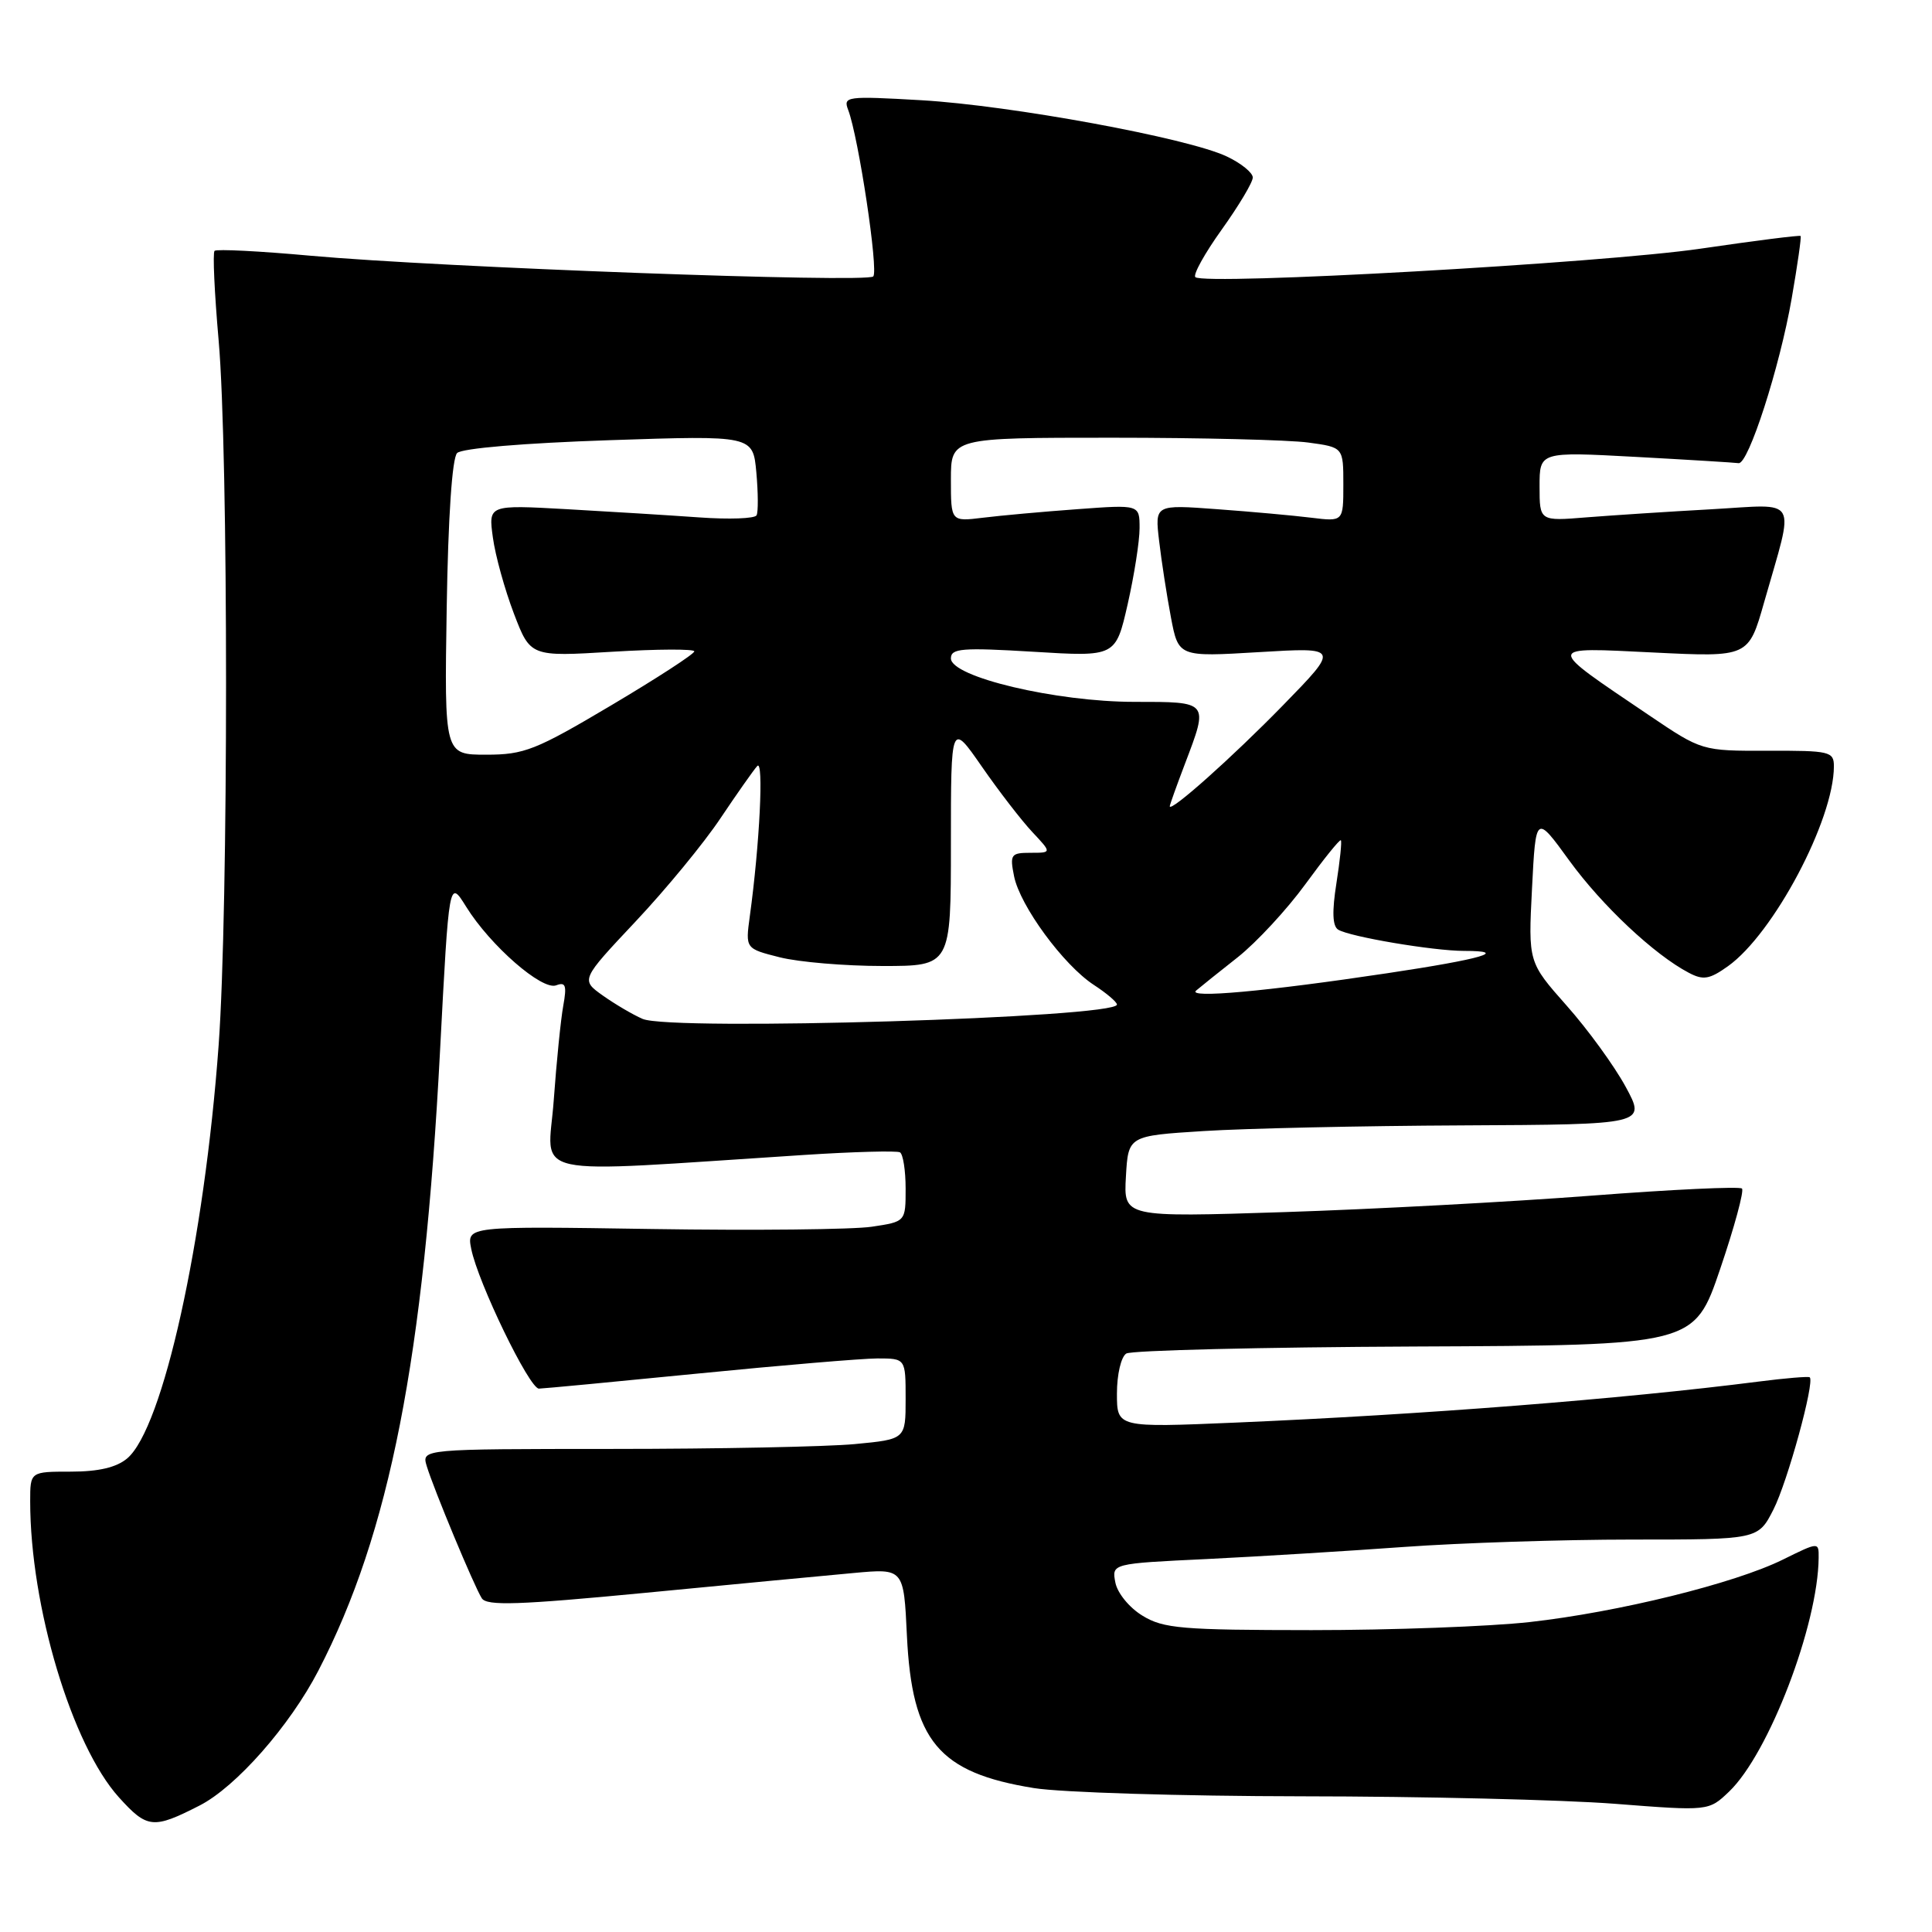 <?xml version="1.0" encoding="UTF-8" standalone="no"?>
<!DOCTYPE svg PUBLIC "-//W3C//DTD SVG 1.1//EN" "http://www.w3.org/Graphics/SVG/1.1/DTD/svg11.dtd" >
<svg xmlns="http://www.w3.org/2000/svg" xmlns:xlink="http://www.w3.org/1999/xlink" version="1.1" viewBox="0 0 256 256">
 <g >
 <path fill="currentColor"
d=" M 26.43 239.25 C 31.25 236.80 38.38 228.71 42.18 221.38 C 51.63 203.17 56.18 179.97 58.31 139.19 C 59.50 116.50 59.50 116.50 61.77 120.15 C 64.97 125.30 71.83 131.28 73.70 130.56 C 74.95 130.08 75.12 130.58 74.64 133.24 C 74.31 135.03 73.74 140.70 73.37 145.83 C 72.62 156.26 68.95 155.46 106.50 153.04 C 113.10 152.61 118.84 152.46 119.25 152.69 C 119.66 152.93 120.00 155.09 120.00 157.50 C 120.00 161.88 120.00 161.88 115.50 162.55 C 113.03 162.92 99.94 163.06 86.42 162.85 C 61.84 162.47 61.84 162.47 62.44 165.48 C 63.33 169.94 70.14 184.00 71.41 184.00 C 72.01 183.99 81.50 183.09 92.50 182.00 C 103.50 180.91 114.19 180.01 116.25 180.00 C 120.00 180.00 120.00 180.00 120.00 185.36 C 120.00 190.71 120.00 190.71 113.25 191.35 C 109.54 191.70 95.11 191.99 81.18 191.99 C 55.87 192.00 55.87 192.00 56.54 194.25 C 57.47 197.32 62.83 210.20 63.84 211.78 C 64.50 212.81 68.71 212.67 85.58 211.05 C 97.08 209.94 109.48 208.76 113.12 208.43 C 119.75 207.82 119.75 207.82 120.17 216.72 C 120.84 230.68 124.34 234.89 137.00 236.93 C 140.57 237.51 156.55 238.00 172.50 238.02 C 188.45 238.03 207.10 238.48 213.95 239.01 C 226.41 239.98 226.41 239.98 229.12 237.39 C 234.38 232.35 240.91 215.29 240.98 206.40 C 241.00 204.31 240.99 204.31 236.25 206.65 C 229.84 209.82 214.42 213.62 202.70 214.93 C 197.41 215.52 184.40 216.00 173.79 216.00 C 156.60 215.99 154.16 215.79 151.39 214.09 C 149.64 213.03 148.06 211.09 147.79 209.69 C 147.31 207.18 147.31 207.18 159.91 206.58 C 166.83 206.24 178.59 205.52 186.03 204.98 C 193.48 204.44 207.08 204.00 216.26 204.00 C 232.96 204.00 232.96 204.00 234.99 200.02 C 236.85 196.37 240.49 183.11 239.80 182.50 C 239.63 182.36 236.57 182.61 233.00 183.07 C 214.92 185.38 188.59 187.44 163.75 188.50 C 148.00 189.17 148.00 189.17 148.00 184.65 C 148.00 182.12 148.55 179.78 149.24 179.35 C 149.92 178.93 167.13 178.51 187.48 178.42 C 224.49 178.26 224.49 178.26 227.93 168.15 C 229.82 162.59 231.12 157.79 230.82 157.49 C 230.52 157.19 221.55 157.61 210.89 158.43 C 200.22 159.25 181.91 160.23 170.19 160.61 C 148.88 161.30 148.88 161.30 149.19 155.90 C 149.50 150.50 149.50 150.50 159.50 149.87 C 165.00 149.52 180.44 149.18 193.81 149.12 C 218.12 149.00 218.12 149.00 215.40 143.99 C 213.90 141.23 210.38 136.39 207.58 133.24 C 202.50 127.50 202.50 127.50 203.00 117.71 C 203.50 107.91 203.50 107.91 207.94 114.03 C 212.28 120.00 219.21 126.51 223.78 128.90 C 225.69 129.91 226.52 129.77 228.96 128.03 C 235.00 123.73 243.00 108.64 243.00 101.54 C 243.00 99.58 242.47 99.45 234.25 99.48 C 225.50 99.50 225.50 99.50 218.50 94.77 C 204.67 85.42 204.64 85.76 219.09 86.46 C 231.69 87.08 231.69 87.08 233.76 79.79 C 237.82 65.53 238.55 66.82 226.78 67.48 C 221.13 67.79 213.69 68.28 210.25 68.55 C 204.00 69.06 204.00 69.06 204.00 64.45 C 204.00 59.85 204.00 59.85 216.75 60.54 C 223.76 60.92 229.89 61.30 230.37 61.37 C 231.66 61.57 235.83 48.65 237.41 39.53 C 238.18 35.11 238.71 31.40 238.59 31.27 C 238.47 31.14 232.50 31.90 225.33 32.95 C 212.31 34.86 159.50 37.84 158.39 36.72 C 158.06 36.40 159.64 33.55 161.90 30.40 C 164.15 27.25 166.00 24.16 166.00 23.52 C 166.00 22.89 164.46 21.63 162.57 20.74 C 157.45 18.29 133.94 13.97 122.08 13.28 C 112.14 12.71 111.70 12.77 112.39 14.57 C 113.76 18.16 116.43 35.90 115.71 36.63 C 114.82 37.51 58.31 35.43 41.20 33.89 C 34.43 33.27 28.68 32.98 28.43 33.24 C 28.17 33.49 28.42 38.83 28.97 45.10 C 30.28 59.91 30.28 120.50 28.97 138.50 C 27.08 164.44 21.59 189.26 16.85 193.25 C 15.44 194.44 13.06 195.00 9.39 195.00 C 4.00 195.00 4.00 195.00 4.00 198.93 C 4.00 212.84 9.52 231.25 15.76 238.16 C 19.50 242.30 20.30 242.38 26.43 239.25 Z  M 85.15 135.01 C 83.85 134.45 81.48 133.05 79.87 131.91 C 76.95 129.83 76.95 129.83 84.23 122.09 C 88.24 117.83 93.30 111.68 95.47 108.42 C 97.65 105.17 99.84 102.05 100.34 101.50 C 101.22 100.53 100.66 111.94 99.35 121.43 C 98.77 125.70 98.77 125.70 103.33 126.85 C 105.83 127.48 111.96 128.00 116.94 128.00 C 126.00 128.00 126.00 128.00 126.00 111.83 C 126.00 95.67 126.00 95.67 130.10 101.58 C 132.36 104.84 135.37 108.74 136.79 110.25 C 139.37 113.00 139.37 113.00 136.56 113.00 C 133.95 113.00 133.79 113.22 134.37 116.11 C 135.16 120.03 140.91 127.87 144.93 130.50 C 146.62 131.60 148.00 132.77 148.00 133.11 C 148.01 134.86 88.92 136.65 85.15 135.01 Z  M 158.50 131.25 C 159.05 130.78 161.53 128.79 164.02 126.83 C 166.50 124.86 170.53 120.51 172.97 117.16 C 175.41 113.81 177.52 111.19 177.67 111.34 C 177.82 111.49 177.55 114.06 177.08 117.05 C 176.49 120.79 176.56 122.71 177.31 123.18 C 178.81 124.12 189.93 126.00 194.00 126.00 C 200.07 126.00 196.40 127.07 183.87 128.95 C 167.76 131.37 157.24 132.32 158.50 131.25 Z  M 155.00 106.83 C 155.00 106.65 155.90 104.13 157.00 101.24 C 160.17 92.91 160.24 93.00 150.32 93.00 C 139.93 93.00 126.00 89.70 126.00 87.24 C 126.00 85.91 127.46 85.79 136.92 86.36 C 147.83 87.03 147.83 87.03 149.42 80.07 C 150.29 76.24 151.00 71.70 151.00 69.98 C 151.00 66.86 151.00 66.86 142.75 67.47 C 138.21 67.80 132.59 68.31 130.25 68.60 C 126.00 69.12 126.00 69.12 126.00 63.56 C 126.00 58.00 126.00 58.00 147.36 58.00 C 159.11 58.00 170.81 58.29 173.36 58.64 C 178.00 59.27 178.00 59.27 178.00 64.20 C 178.00 69.12 178.00 69.12 173.75 68.60 C 171.41 68.31 165.79 67.80 161.26 67.47 C 153.02 66.86 153.02 66.86 153.59 71.68 C 153.90 74.33 154.60 78.87 155.15 81.78 C 156.15 87.05 156.15 87.05 166.83 86.41 C 177.50 85.77 177.50 85.77 170.00 93.46 C 163.31 100.32 155.00 107.73 155.00 106.83 Z  M 59.19 80.55 C 59.38 68.52 59.91 60.69 60.57 60.03 C 61.20 59.40 69.43 58.71 80.70 58.33 C 99.77 57.69 99.77 57.69 100.22 62.60 C 100.46 65.29 100.48 67.85 100.25 68.28 C 100.02 68.72 96.61 68.84 92.67 68.56 C 88.73 68.28 80.82 67.79 75.11 67.47 C 64.71 66.89 64.71 66.89 65.31 71.23 C 65.63 73.61 66.89 78.14 68.09 81.29 C 70.28 87.02 70.28 87.02 81.14 86.36 C 87.11 86.00 92.00 85.98 92.00 86.31 C 92.00 86.65 87.04 89.87 80.99 93.46 C 70.98 99.40 69.47 100.00 64.43 100.00 C 58.88 100.00 58.88 100.00 59.19 80.55 Z "/>
</g>
</svg>